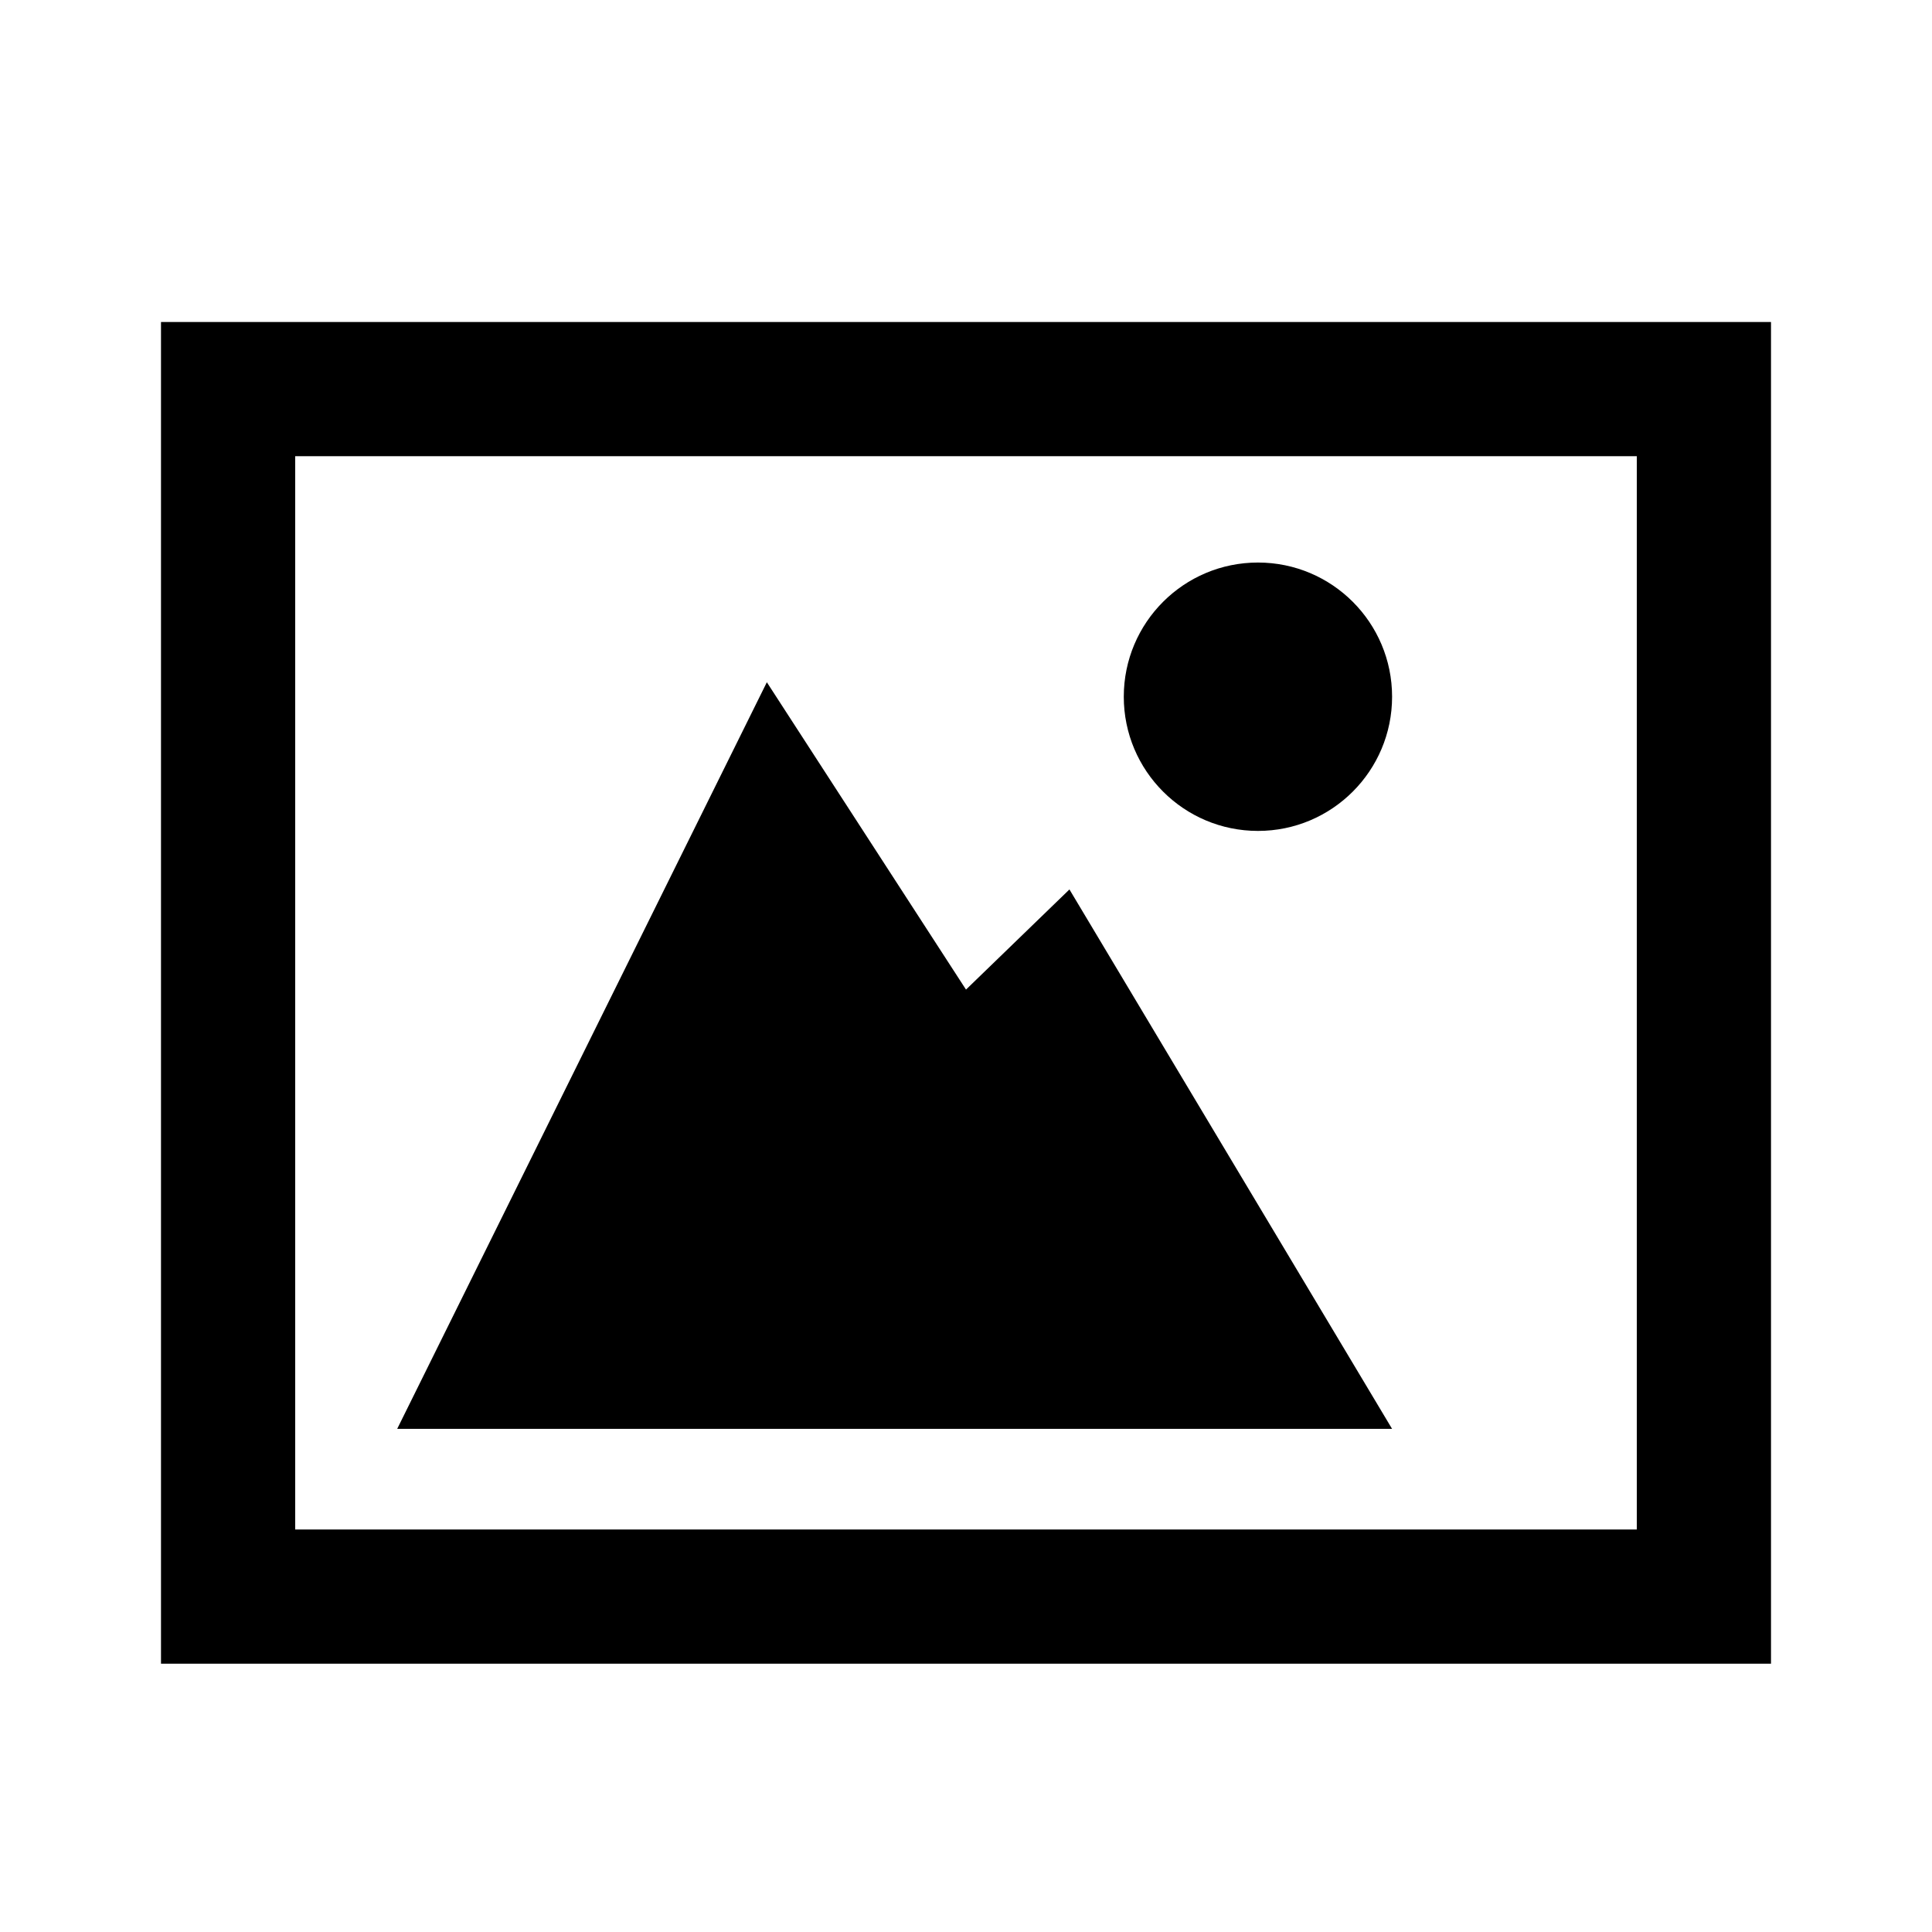 <svg width="24" height="24" viewBox="0 0 24 24" fill="none" xmlns="http://www.w3.org/2000/svg">
<path d="M2 4V20.667H22V4H2ZM20.333 19H3.667V5.667H20.333V19Z" fill="black"/>
<path d="M15.627 10.322C16.547 10.322 17.293 9.575 17.293 8.655C17.293 7.734 16.547 6.988 15.627 6.988C14.706 6.988 13.96 7.734 13.96 8.655C13.96 9.575 14.706 10.322 15.627 10.322Z" fill="black"/>
<path d="M17.293 17.75L13.285 11.049L12 12.293L9.526 8.475L4.934 17.75H16.39H17.293Z" fill="black"/>
</svg>
